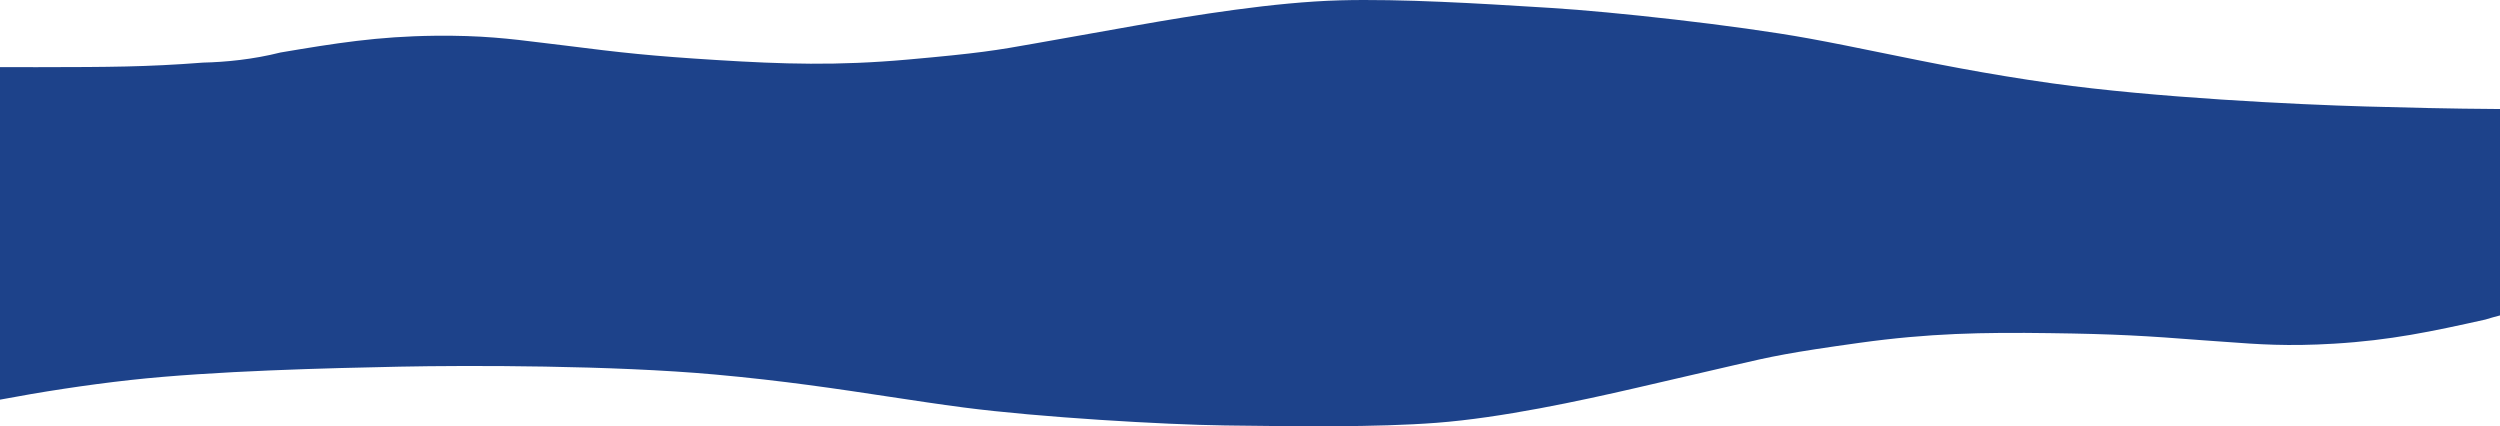 <svg width="1343" height="229" viewBox="0 0 1343 229" fill="none" xmlns="http://www.w3.org/2000/svg">
<path fill-rule="evenodd" clip-rule="evenodd" d="M1343 169.447C1340.4 170.11 1337.78 170.845 1335.17 171.659C1306.45 178.052 1284.27 182.803 1253.79 184.629C1228.79 186.127 1213.28 184.976 1195.61 183.663C1191.74 183.375 1187.76 183.08 1183.56 182.803C1152.32 180.399 1136.79 179.44 1100.98 178.963C1065.18 178.485 1036.29 178.963 998.759 184.189C961.229 189.414 952.173 191.374 931.45 196.214L878.745 208.429C848.843 215.333 806.583 224.471 771.741 227.129C739.016 229.626 695.453 229.047 663.707 228.625C661.653 228.598 659.649 228.571 657.701 228.546C625.629 228.133 557.952 224.162 517.772 218.912C504.411 217.167 491.254 215.172 477.614 213.104C450.239 208.954 420.918 204.508 384.084 201.188C328.898 196.214 251.894 196.214 214.683 196.97C177.473 197.726 114.492 199.222 69.976 204.148C46.034 206.797 21.721 210.598 0 214.696V129.251H1343V169.447Z" fill="#1D428A"/>
<path fill-rule="evenodd" clip-rule="evenodd" d="M1.01075e-05 36.052C3.024 36.078 6.026 36.071 9.046 36.064C12.363 36.057 15.699 36.049 19.107 36.085L22.571 36.079C57.894 36.021 78.738 35.987 109.075 33.632C121.129 33.351 135.8 31.958 150.695 28.199C180.176 23.217 202.927 19.555 233.551 19.21C258.671 18.927 273.972 20.825 291.411 22.989C295.232 23.463 299.155 23.95 303.308 24.429C334.125 28.338 349.479 30.046 385.101 32.254C420.723 34.463 449.585 35.386 487.693 31.994C525.802 28.601 535.092 27.086 556.396 23.265L610.567 13.641C641.297 8.206 684.645 1.144 719.73 0.181C752.684 -0.724 796.028 1.962 827.615 3.919C829.658 4.046 831.651 4.169 833.59 4.289C865.501 6.253 932.427 13.486 971.772 20.663C984.857 23.05 997.703 25.675 1011.02 28.397C1037.75 33.859 1066.38 39.709 1102.65 44.801C1156.99 52.43 1233.74 56.157 1270.93 57.205C1290.1 57.745 1316.12 58.421 1343 58.571L1343 166.507L362.187 166.507L2.65282e-05 148.919L1.01075e-05 36.052Z" fill="#1D428A"/>
</svg>
